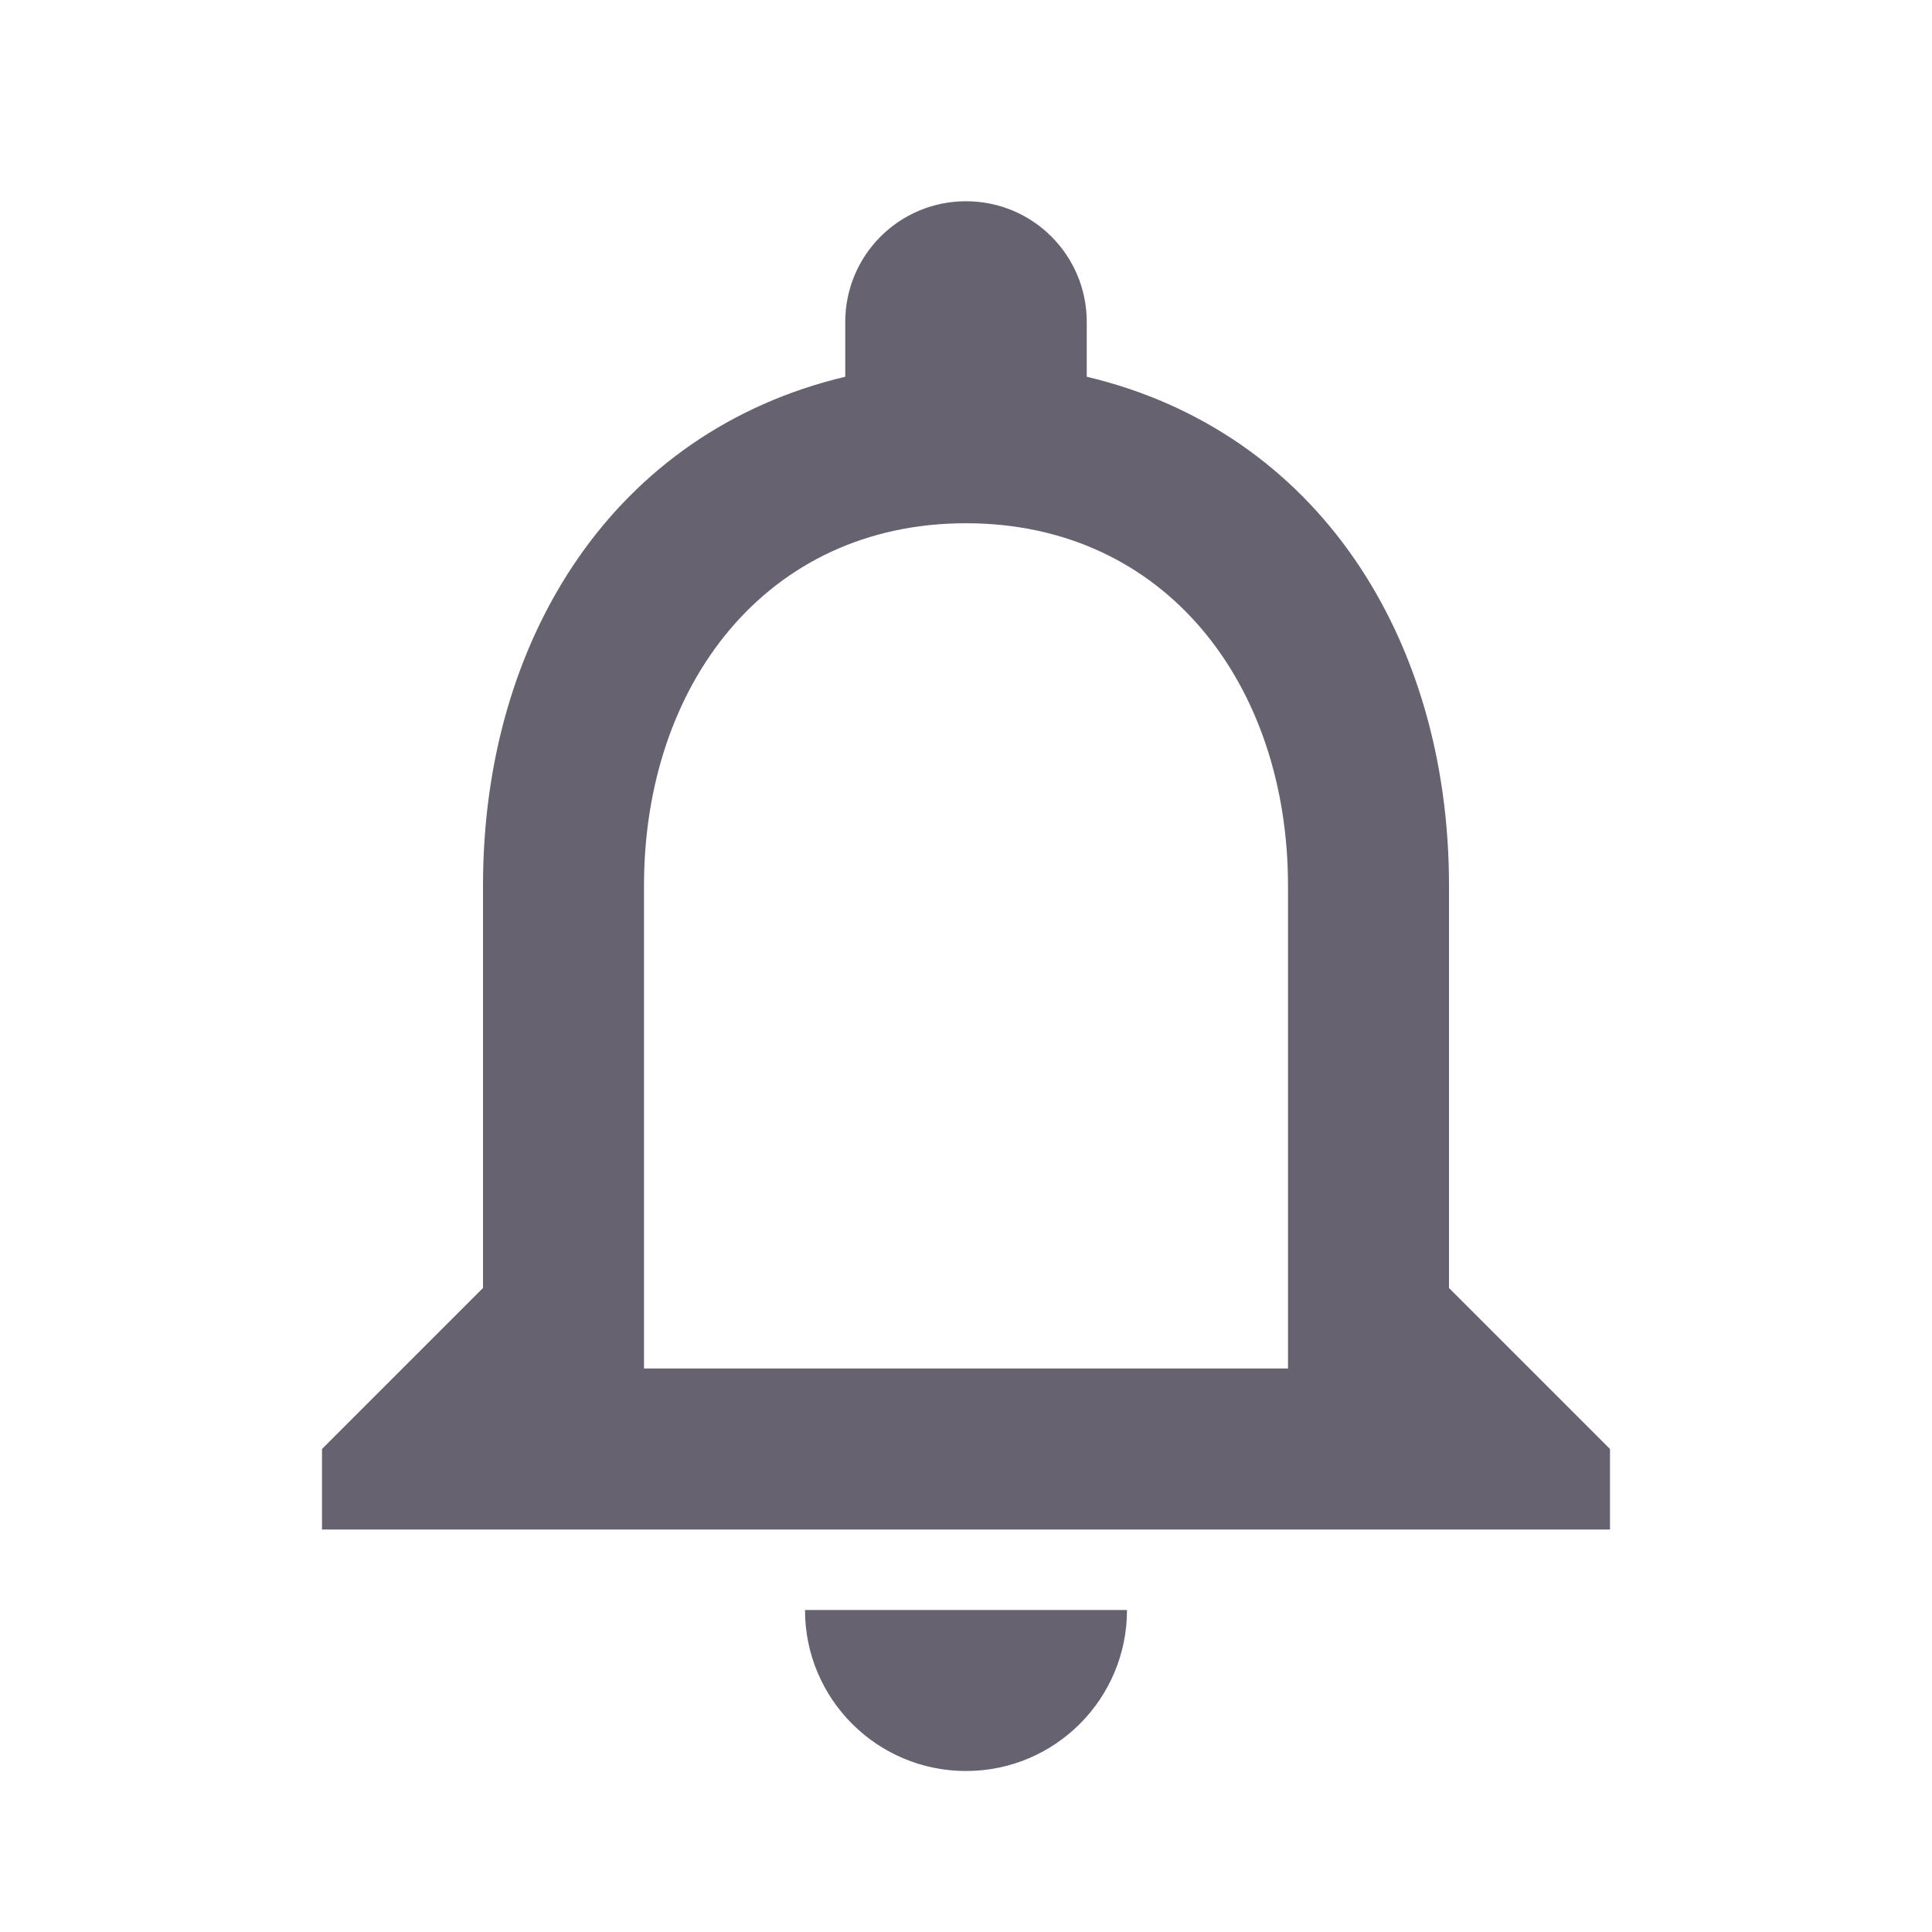 <svg width="24" height="24" viewBox="0 0 24 24" fill="none" xmlns="http://www.w3.org/2000/svg">
<path d="M12 22C13.105 22 14 21.105 14 20H10C10 21.105 10.895 22 12 22ZM18 16V11C18 7.925 16.365 5.36 13.5 4.68V4C13.5 3.17 12.83 2.5 12 2.5C11.17 2.5 10.5 3.17 10.5 4V4.68C7.635 5.36 6 7.925 6 11V16L4 18V19H20V18L18 16ZM16 17H8V11C8 8.515 9.515 6.5 12 6.5C14.485 6.5 16 8.515 16 11V17Z" fill="#676270"/>
</svg>
